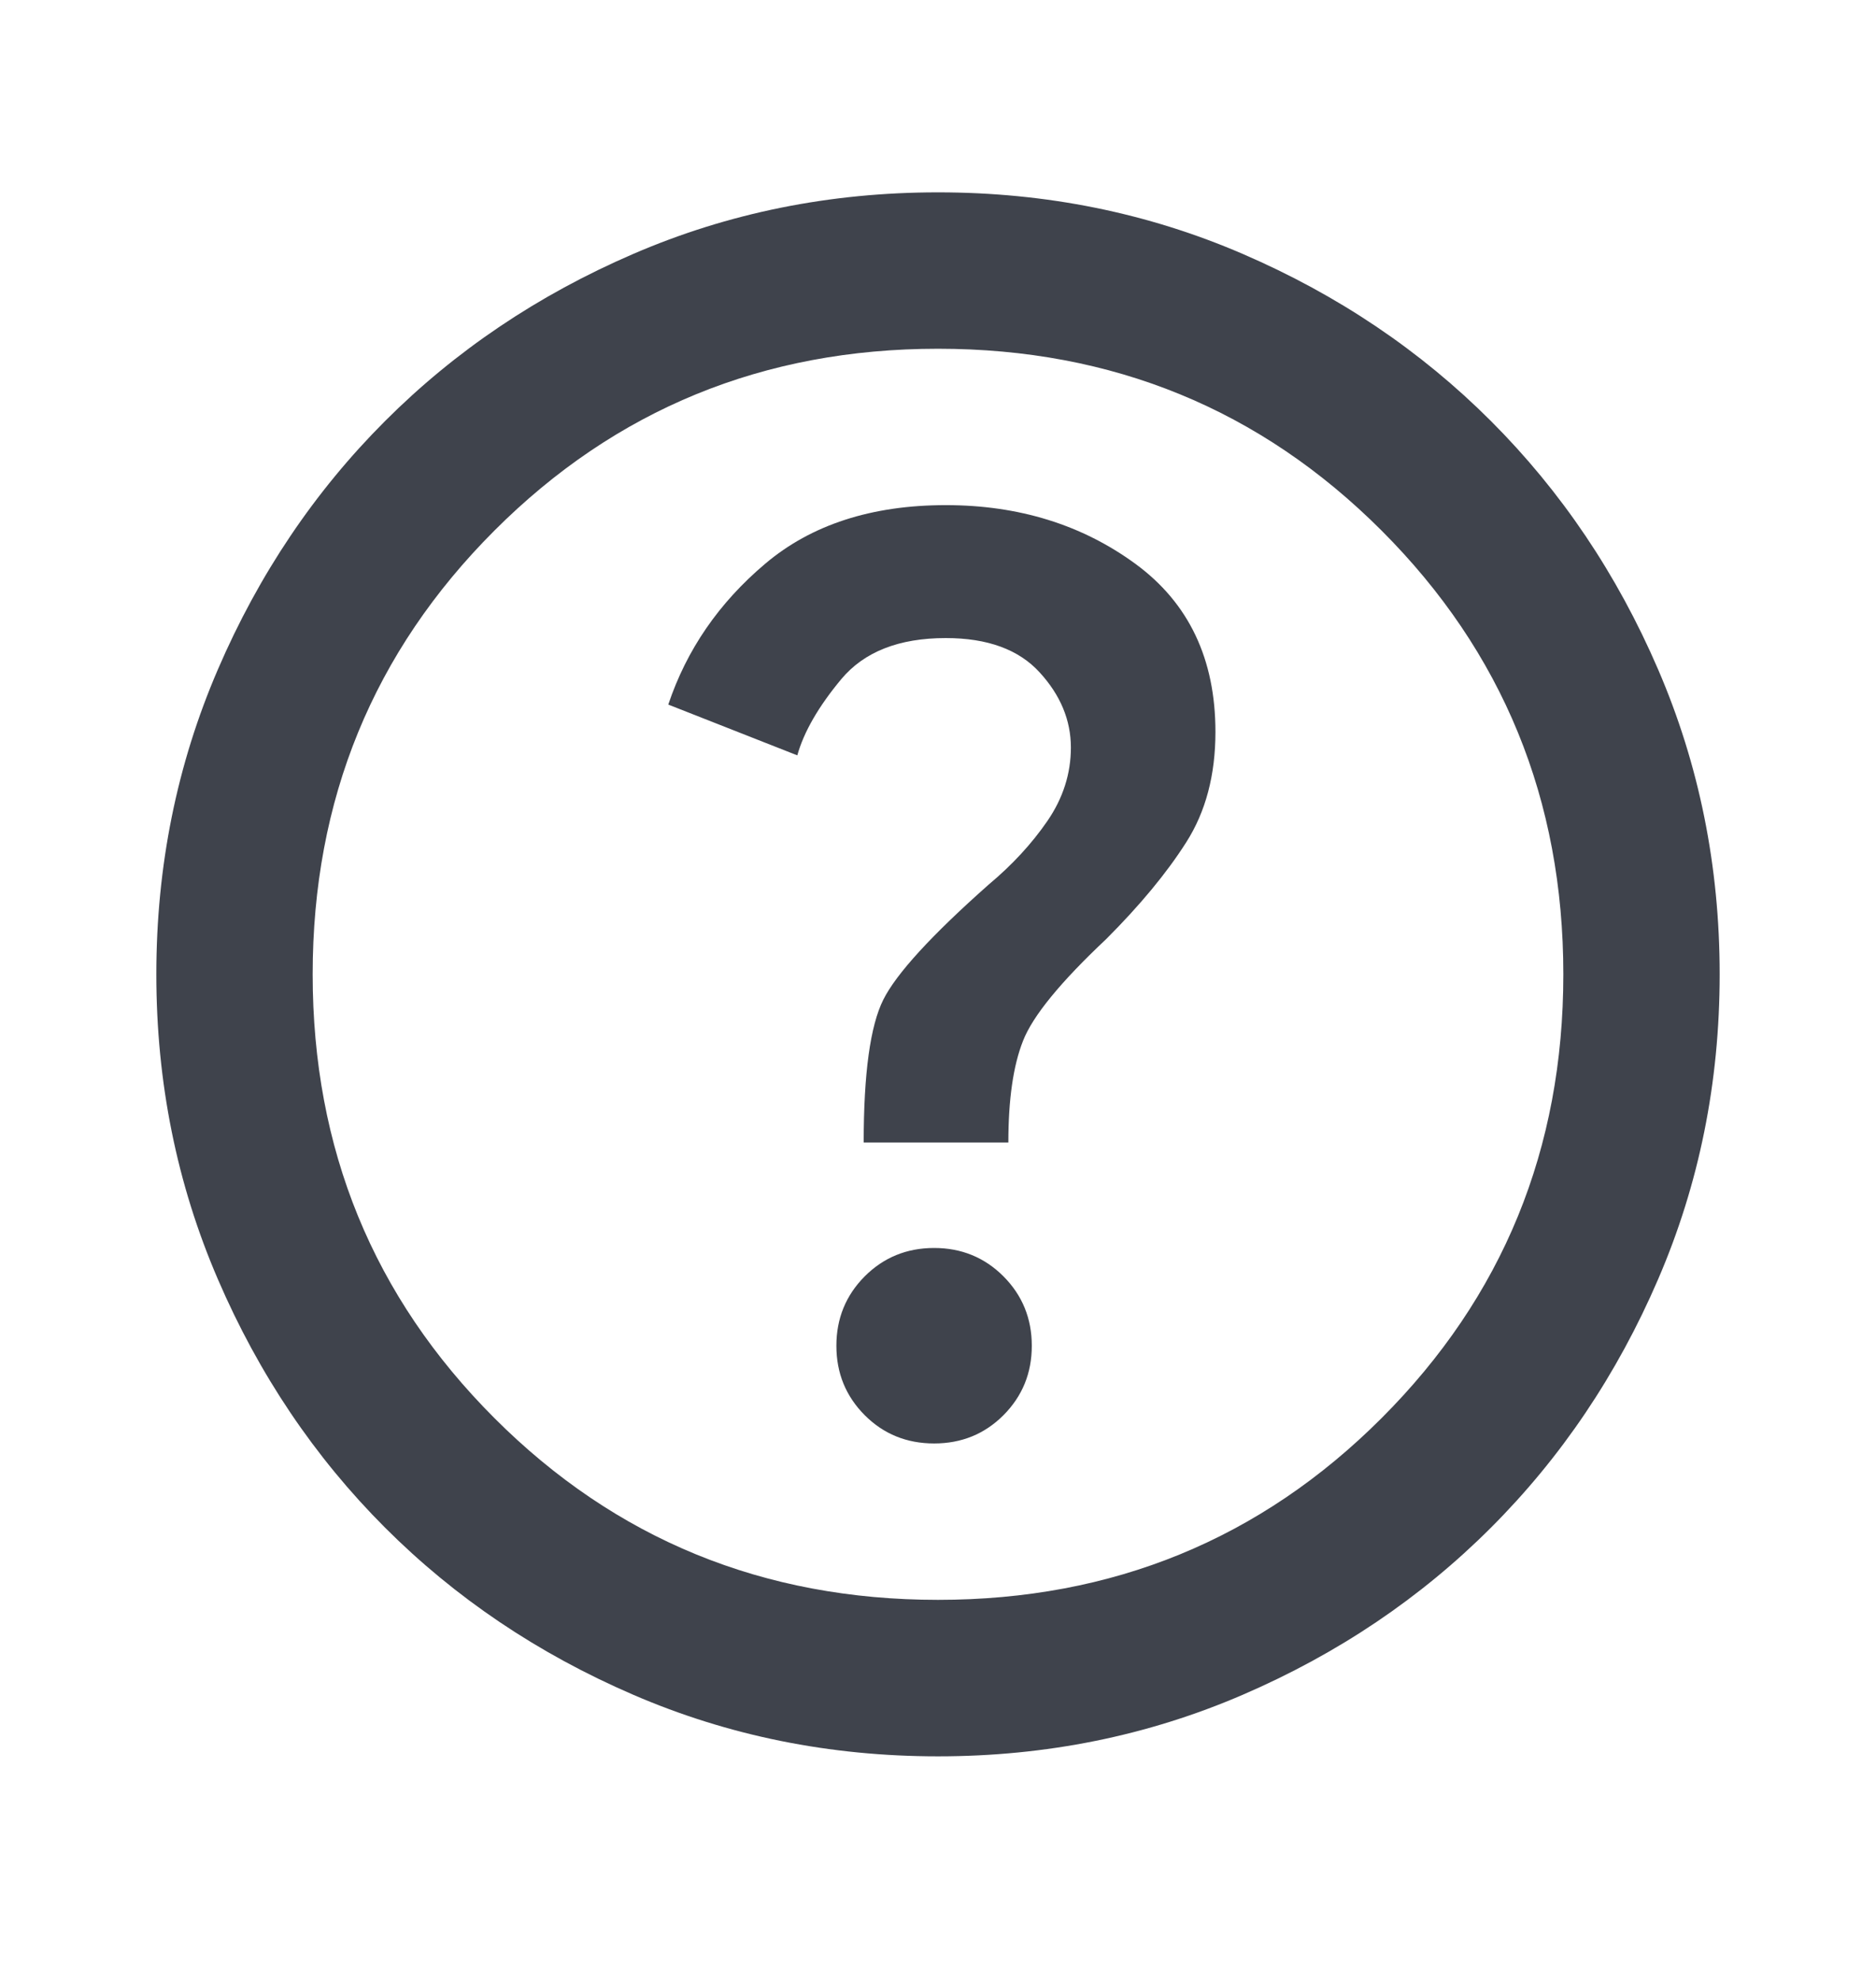 <svg width="18" height="19" viewBox="0 0 18 19" fill="none" xmlns="http://www.w3.org/2000/svg">
<mask id="mask0_614_13064" style="mask-type:alpha" maskUnits="userSpaceOnUse" x="0" y="0" width="18" height="19">
<rect y="0.345" width="18" height="18" fill="#D9D9D9"/>
</mask>
<g mask="url(#mask0_614_13064)">
<path d="M8.963 13.845C9.225 13.845 9.447 13.755 9.628 13.574C9.809 13.392 9.9 13.171 9.9 12.908C9.9 12.646 9.809 12.424 9.628 12.242C9.447 12.061 9.225 11.97 8.963 11.97C8.7 11.97 8.478 12.061 8.297 12.242C8.116 12.424 8.025 12.646 8.025 12.908C8.025 13.171 8.116 13.392 8.297 13.574C8.478 13.755 8.7 13.845 8.963 13.845ZM8.287 10.958H9.675C9.675 10.546 9.722 10.22 9.816 9.983C9.909 9.745 10.175 9.42 10.613 9.008C10.938 8.683 11.194 8.374 11.381 8.08C11.569 7.786 11.662 7.433 11.662 7.02C11.662 6.32 11.406 5.783 10.894 5.408C10.381 5.033 9.775 4.845 9.075 4.845C8.363 4.845 7.784 5.033 7.341 5.408C6.897 5.783 6.588 6.233 6.412 6.758L7.65 7.245C7.713 7.02 7.853 6.777 8.072 6.514C8.291 6.252 8.625 6.12 9.075 6.12C9.475 6.12 9.775 6.23 9.975 6.449C10.175 6.667 10.275 6.908 10.275 7.17C10.275 7.42 10.2 7.655 10.05 7.874C9.9 8.092 9.713 8.295 9.488 8.483C8.938 8.97 8.6 9.339 8.475 9.589C8.35 9.839 8.287 10.296 8.287 10.958ZM9 16.846C7.963 16.846 6.987 16.649 6.075 16.255C5.162 15.861 4.369 15.327 3.694 14.652C3.019 13.977 2.484 13.183 2.091 12.271C1.697 11.358 1.5 10.383 1.5 9.345C1.5 8.308 1.697 7.333 2.091 6.42C2.484 5.508 3.019 4.714 3.694 4.039C4.369 3.364 5.162 2.83 6.075 2.436C6.987 2.042 7.963 1.845 9 1.845C10.037 1.845 11.012 2.042 11.925 2.436C12.838 2.83 13.631 3.364 14.306 4.039C14.981 4.714 15.516 5.508 15.909 6.42C16.303 7.333 16.5 8.308 16.5 9.345C16.5 10.383 16.303 11.358 15.909 12.271C15.516 13.183 14.981 13.977 14.306 14.652C13.631 15.327 12.838 15.861 11.925 16.255C11.012 16.649 10.037 16.846 9 16.846ZM9 15.345C10.675 15.345 12.094 14.764 13.256 13.602C14.419 12.439 15 11.021 15 9.345C15 7.67 14.419 6.252 13.256 5.089C12.094 3.927 10.675 3.345 9 3.345C7.325 3.345 5.906 3.927 4.744 5.089C3.581 6.252 3 7.67 3 9.345C3 11.021 3.581 12.439 4.744 13.602C5.906 14.764 7.325 15.345 9 15.345Z" fill="#3F434C"/>
</g>
</svg>
